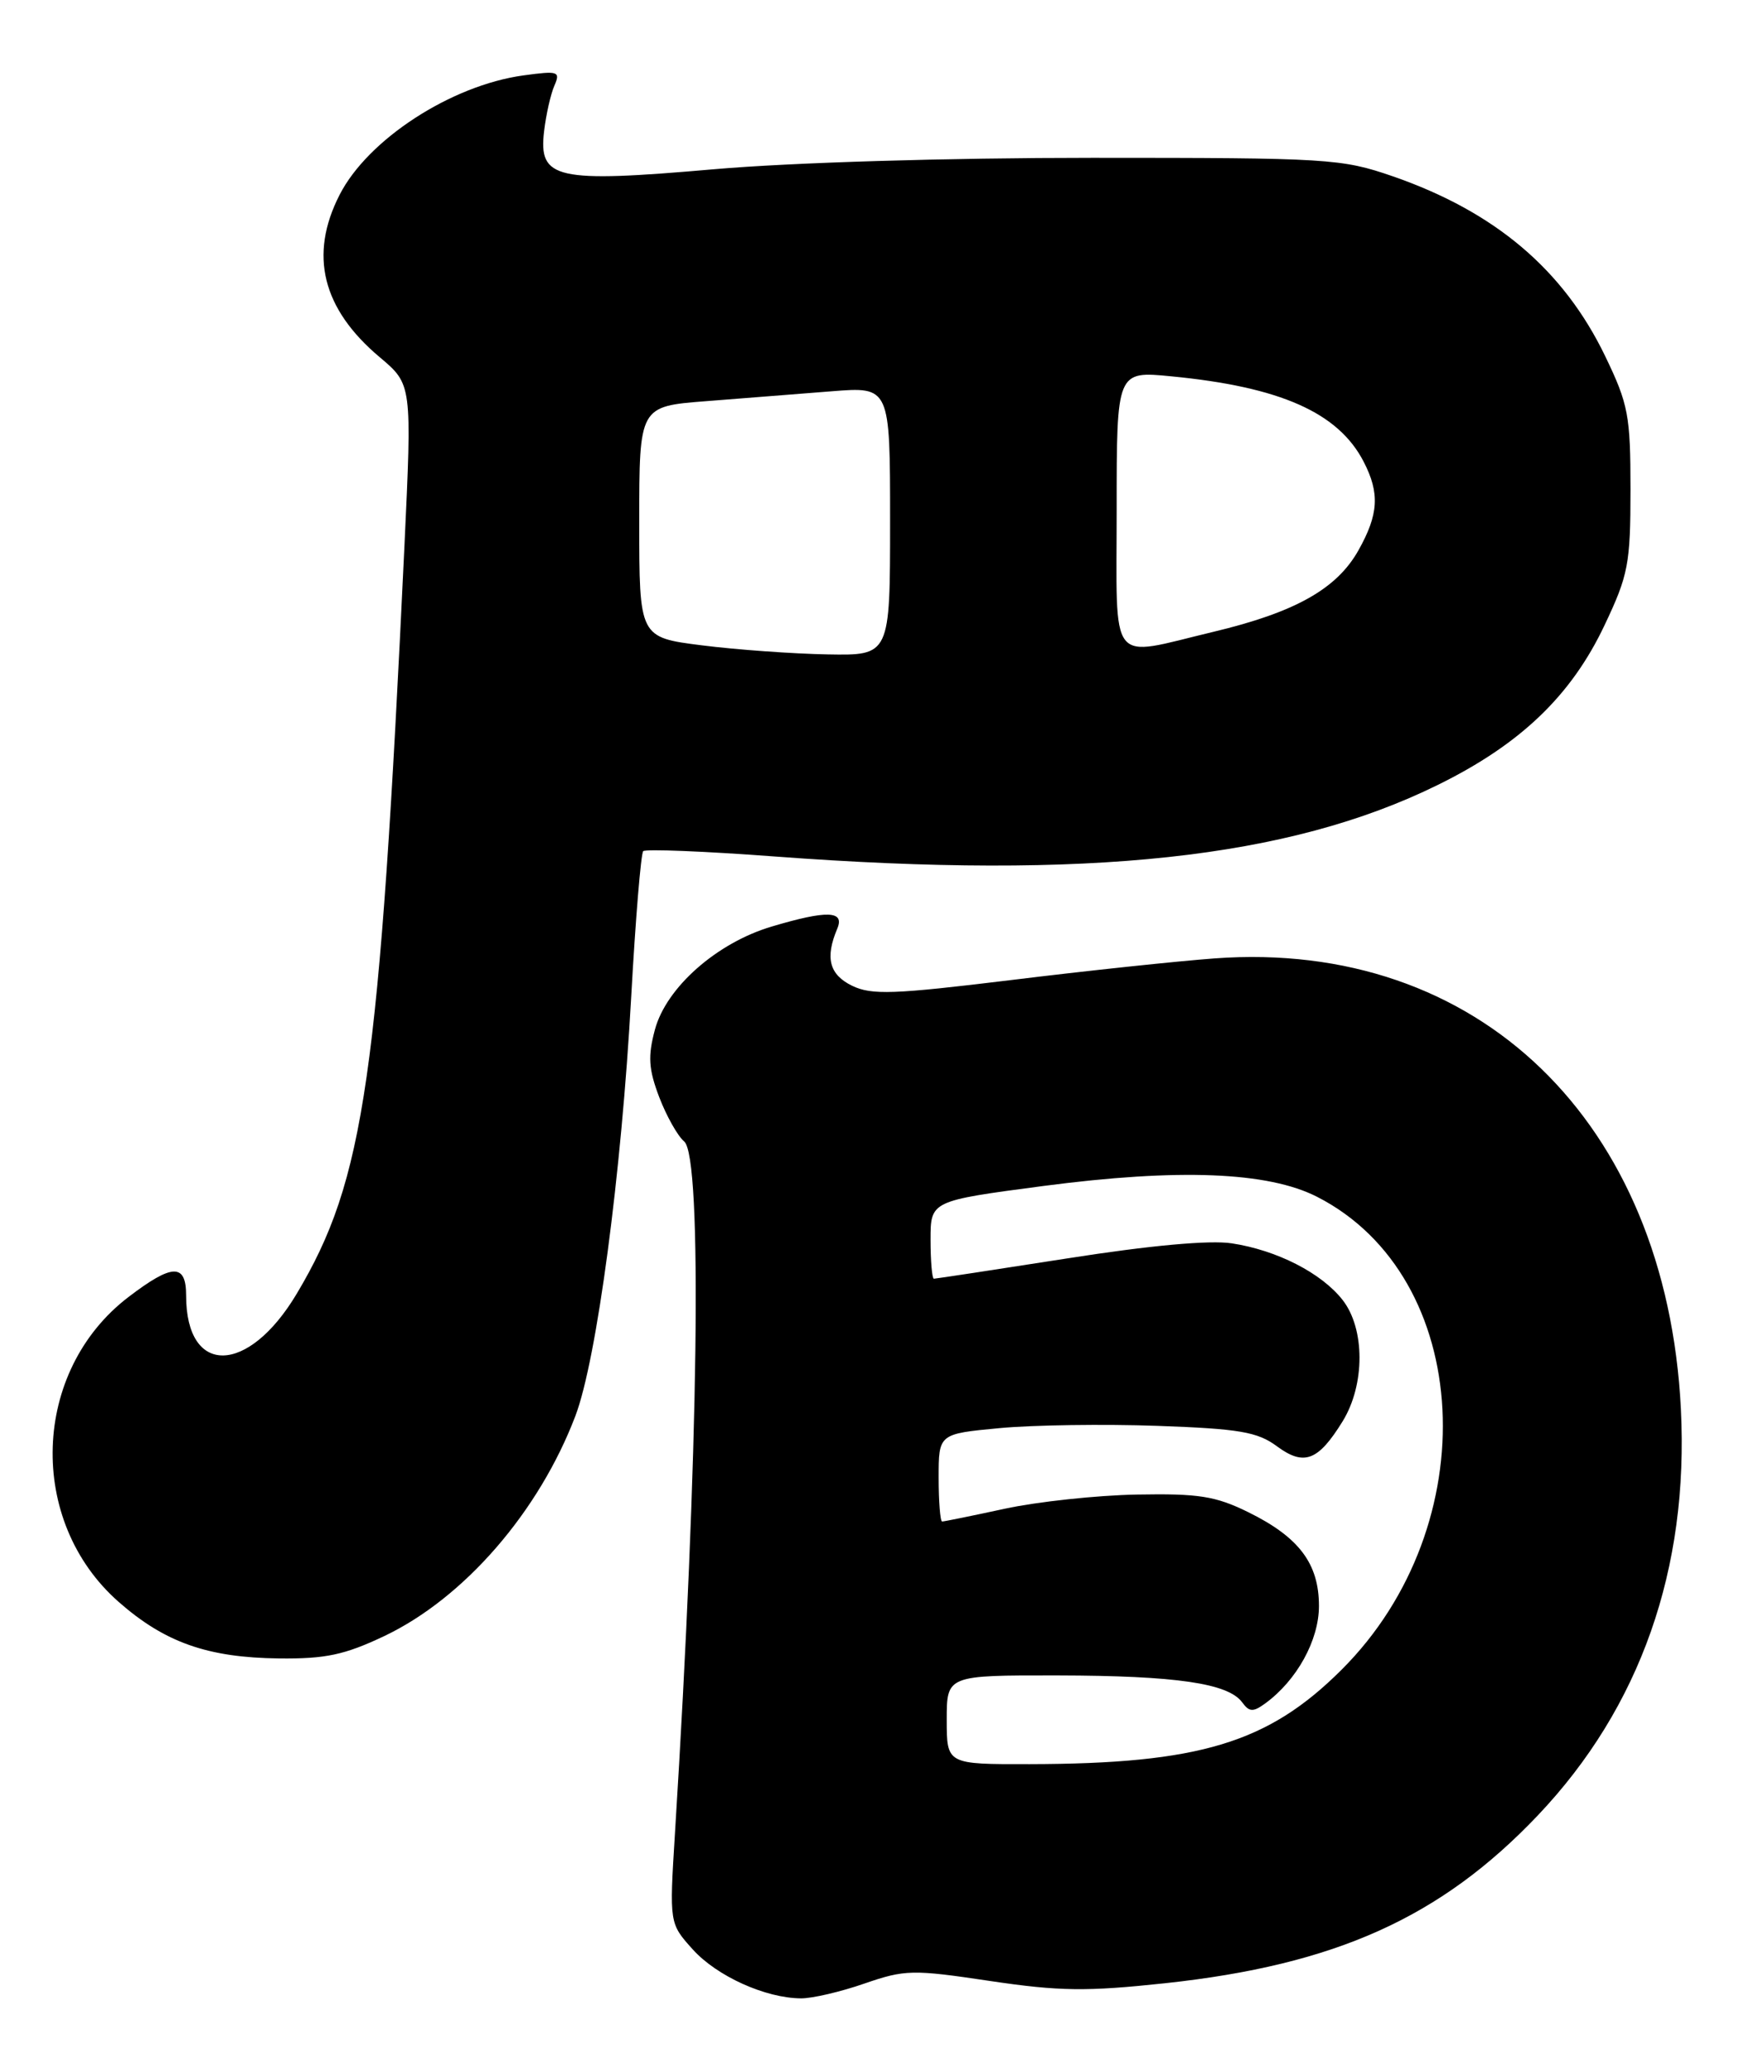 <?xml version="1.0" encoding="UTF-8" standalone="no"?>
<!DOCTYPE svg PUBLIC "-//W3C//DTD SVG 1.1//EN" "http://www.w3.org/Graphics/SVG/1.1/DTD/svg11.dtd" >
<svg xmlns="http://www.w3.org/2000/svg" xmlns:xlink="http://www.w3.org/1999/xlink" version="1.1" viewBox="0 0 218 256">
 <g >
 <path fill="currentColor"
d=" M 106.83 245.09 C 111.85 243.36 112.78 243.34 122.33 244.77 C 130.93 246.05 134.28 246.09 143.99 245.05 C 165.06 242.78 178.06 236.93 190.05 224.31 C 202.70 210.99 208.73 193.87 207.73 174.10 C 205.94 138.54 182.65 116.04 150.12 118.42 C 145.51 118.76 134.18 119.96 124.93 121.10 C 110.43 122.87 107.72 122.97 105.30 121.80 C 102.48 120.42 101.95 118.35 103.47 114.75 C 104.42 112.52 102.21 112.45 95.39 114.48 C 88.59 116.49 82.35 122.00 80.94 127.21 C 80.05 130.53 80.15 132.10 81.47 135.57 C 82.37 137.92 83.76 140.38 84.55 141.04 C 86.83 142.93 86.34 179.76 83.41 226.58 C 82.72 237.66 82.72 237.66 85.61 240.87 C 88.59 244.18 94.61 246.90 99.00 246.92 C 100.38 246.93 103.90 246.11 106.83 245.09 Z  M 47.50 202.15 C 57.36 197.46 66.60 186.81 71.11 174.95 C 73.75 168.00 76.80 145.10 78.01 123.10 C 78.54 113.53 79.21 105.46 79.49 105.17 C 79.78 104.89 87.10 105.18 95.76 105.83 C 134.58 108.73 159.23 106.07 177.66 97.00 C 187.90 91.97 194.18 85.96 198.31 77.22 C 201.23 71.06 201.50 69.67 201.50 60.50 C 201.50 51.34 201.24 49.95 198.37 44.00 C 193.21 33.31 184.75 26.16 172.11 21.78 C 165.79 19.60 164.17 19.50 135.00 19.50 C 117.06 19.50 97.81 20.08 88.26 20.91 C 68.66 22.62 66.54 22.14 67.24 16.22 C 67.48 14.18 68.05 11.64 68.51 10.59 C 69.28 8.82 69.00 8.73 64.67 9.32 C 55.74 10.55 45.45 17.23 41.96 24.09 C 38.17 31.51 39.82 38.16 46.93 44.14 C 50.92 47.50 50.92 47.50 49.98 67.50 C 46.87 133.19 45.06 145.79 36.68 159.84 C 30.67 169.93 23.00 170.05 23.00 160.07 C 23.00 156.08 21.30 156.12 15.88 160.26 C 3.90 169.40 3.30 187.93 14.65 197.92 C 20.36 202.95 25.68 204.82 34.50 204.92 C 40.23 204.98 42.59 204.48 47.50 202.15 Z  M 117.00 212.50 C 117.00 207.00 117.00 207.00 130.75 207.02 C 145.36 207.05 151.78 207.99 153.51 210.34 C 154.39 211.55 154.86 211.57 156.37 210.47 C 160.27 207.62 163.00 202.67 163.00 198.44 C 163.00 193.20 160.54 189.93 154.25 186.84 C 150.22 184.86 148.13 184.53 140.50 184.67 C 135.55 184.76 128.21 185.55 124.18 186.42 C 120.16 187.29 116.67 188.00 116.43 188.00 C 116.20 188.00 116.00 185.56 116.00 182.59 C 116.00 177.17 116.00 177.17 123.54 176.46 C 127.69 176.07 136.46 175.95 143.03 176.18 C 153.16 176.54 155.41 176.93 157.80 178.70 C 161.16 181.18 162.90 180.52 165.92 175.63 C 168.71 171.11 168.71 164.17 165.91 160.61 C 163.29 157.28 157.80 154.48 152.24 153.63 C 149.52 153.21 142.13 153.88 131.90 155.49 C 123.06 156.87 115.64 158.00 115.41 158.00 C 115.19 158.00 115.00 155.83 115.00 153.19 C 115.00 148.38 115.00 148.38 128.95 146.54 C 145.65 144.35 156.70 144.78 162.77 147.88 C 182.12 157.76 183.71 188.46 165.79 206.32 C 156.72 215.37 148.22 217.94 127.25 217.98 C 117.00 218.00 117.00 218.00 117.00 212.50 Z  M 86.75 79.74 C 79.00 78.76 79.00 78.76 79.00 64.48 C 79.00 50.21 79.00 50.21 87.25 49.57 C 91.79 49.22 98.76 48.67 102.75 48.35 C 110.00 47.77 110.00 47.77 110.00 64.38 C 110.00 81.00 110.00 81.00 102.25 80.86 C 97.99 80.78 91.01 80.28 86.75 79.74 Z  M 138.00 62.92 C 138.00 45.84 138.00 45.84 144.75 46.50 C 158.22 47.80 165.39 50.98 168.52 57.04 C 170.53 60.93 170.38 63.55 167.88 68.00 C 165.20 72.77 160.06 75.66 149.91 78.08 C 136.84 81.20 138.00 82.68 138.00 62.92 Z "/>
</g>
</svg>